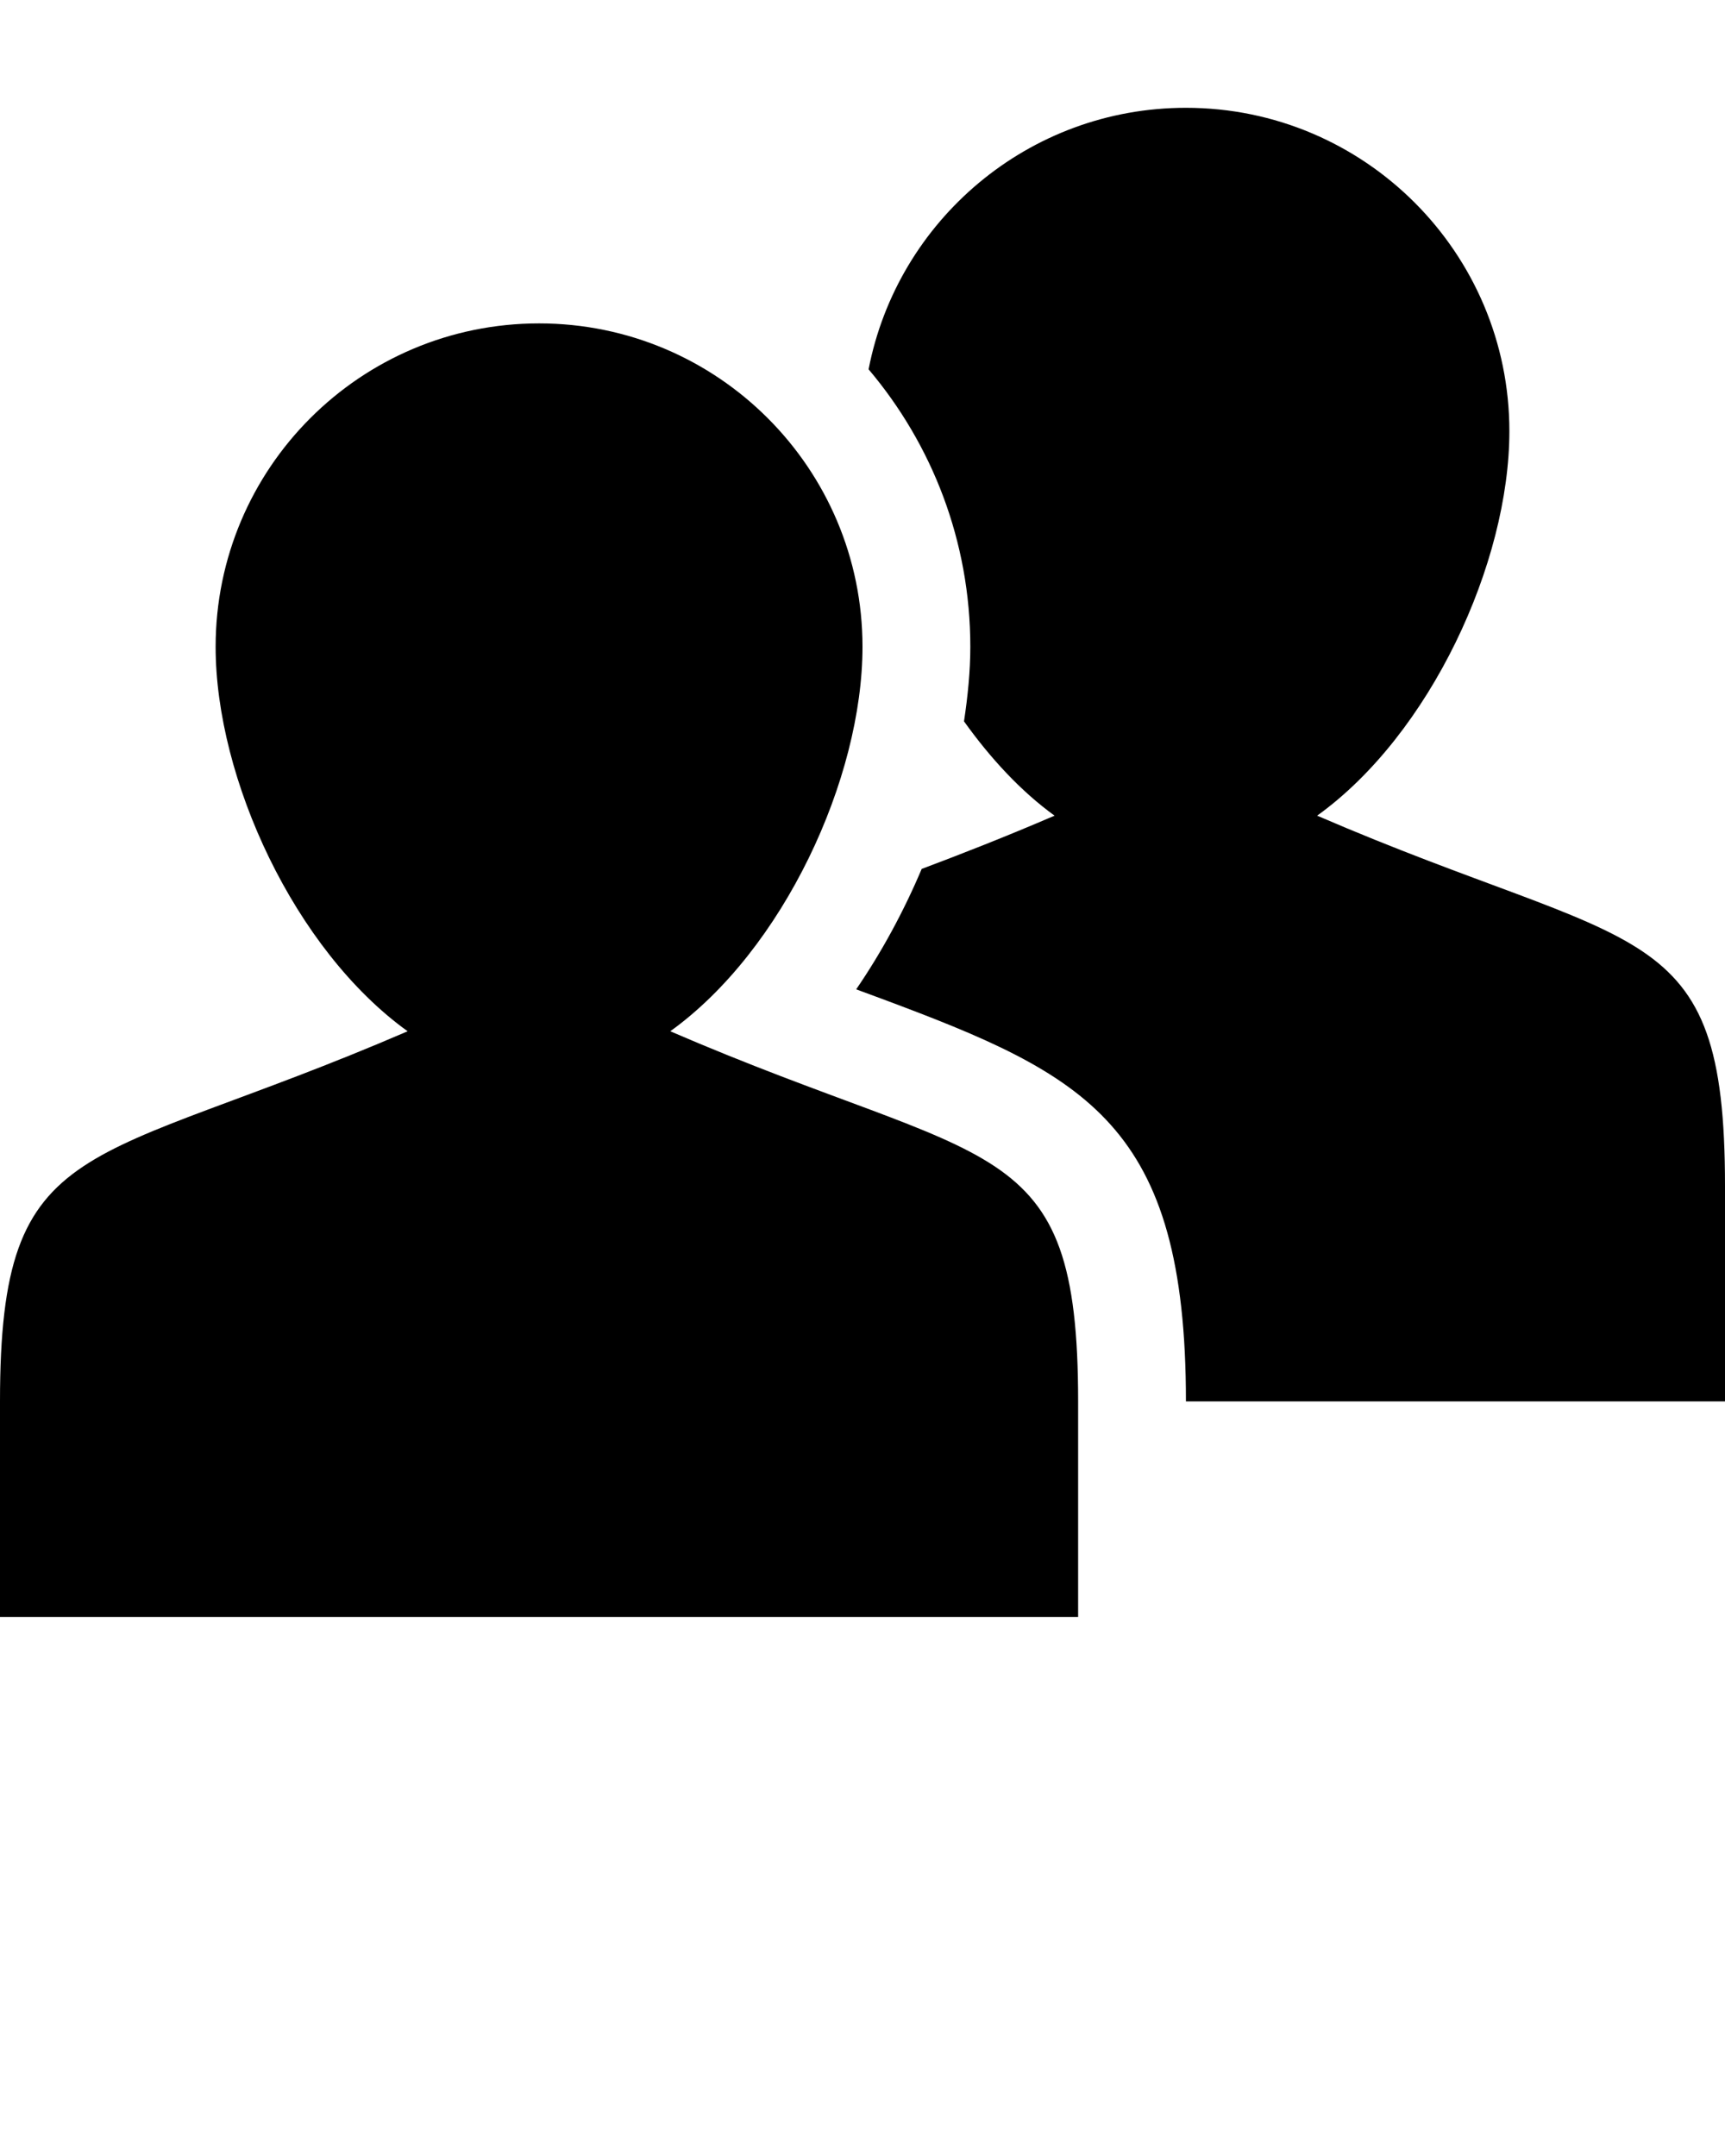 <svg xmlns="http://www.w3.org/2000/svg" xmlns:xlink="http://www.w3.org/1999/xlink" version="1.0" x="0px" y="0px" viewBox="0 0 32 40" enable-background="new 0 0 32 32" xml:space="preserve"><path d="M20,26v4H0v-4c0-5.043,1.59-4.289,7.562-6.867C5.465,17.625,4,14.445,4,12c0-3.312,2.684-6,6-6c3.312,0,6,2.688,6,6  c0,2.445-1.469,5.625-3.566,7.133C18.406,21.711,20,20.957,20,26z M24.434,15.133C26.531,13.625,28,10.445,28,8c0-3.312-2.688-6-6-6  c-2.922,0-5.352,2.09-5.887,4.852C17.289,8.242,18,10.039,18,12c0,0.453-0.047,0.918-0.117,1.383c0.492,0.688,1.055,1.297,1.68,1.75  c-0.926,0.398-1.738,0.715-2.465,0.988c-0.332,0.785-0.742,1.543-1.215,2.234c0.16,0.059,0.316,0.117,0.465,0.172  C20.164,19.949,22,20.859,22,26h10v-4C32,16.957,30.406,17.711,24.434,15.133z"/></svg>